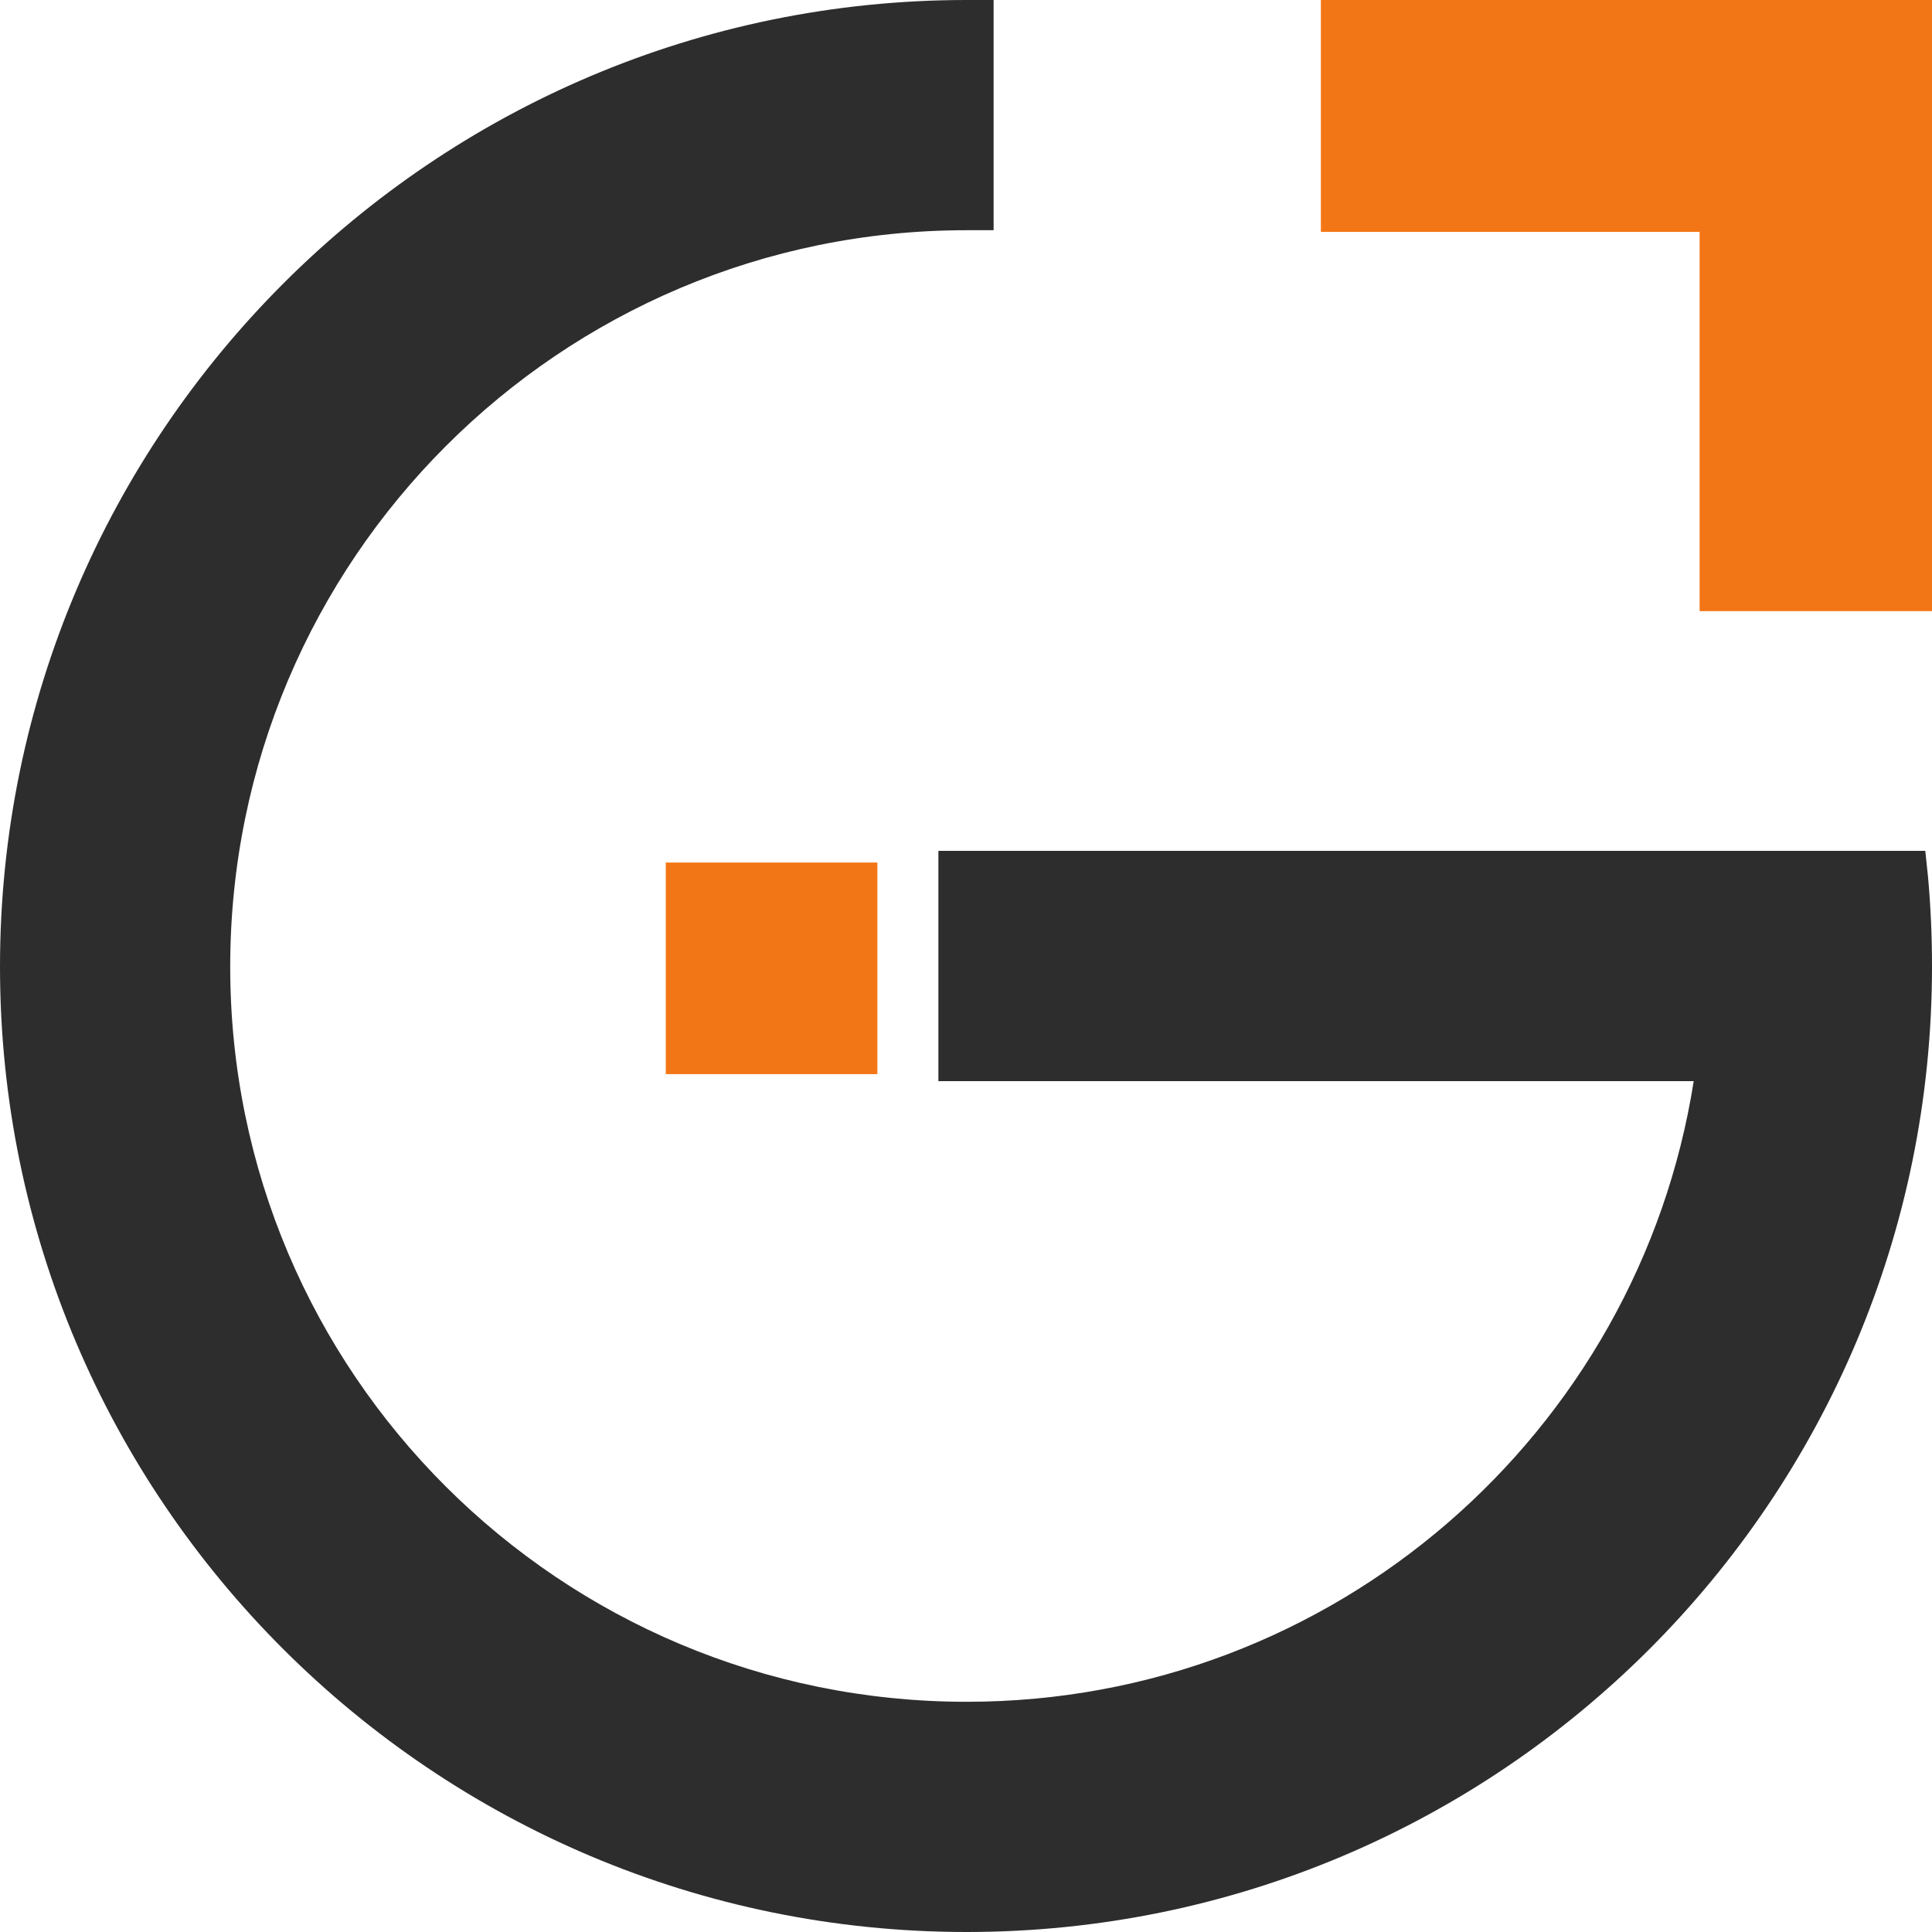 <svg width="38" height="38" viewBox="0 0 38 38" fill="none" xmlns="http://www.w3.org/2000/svg">
<path fill-rule="evenodd" clip-rule="evenodd" d="M33.429 4.561H25.98V9.75791e-06H38V12.02H33.429V4.561Z" fill="#F37616"/>
<path fill-rule="evenodd" clip-rule="evenodd" d="M33.313 21.265H18.457V16.735H37.868L37.921 17.239C37.974 17.821 38 18.403 38 19.013C38 29.499 29.5 38 19.014 38C8.527 38 0 29.5 0 19.014C0 8.527 8.527 0 19.014 0H19.543V4.528H19.014C11.016 4.528 4.528 11.016 4.528 19.014C4.528 27.011 11.016 33.472 19.014 33.472C26.243 33.472 32.228 28.176 33.313 21.265Z" fill="#2D2D2D"/>
<path d="M13.095 16.965H17.257V21.127H13.095V16.965Z" fill="#F37616"/>
</svg>

